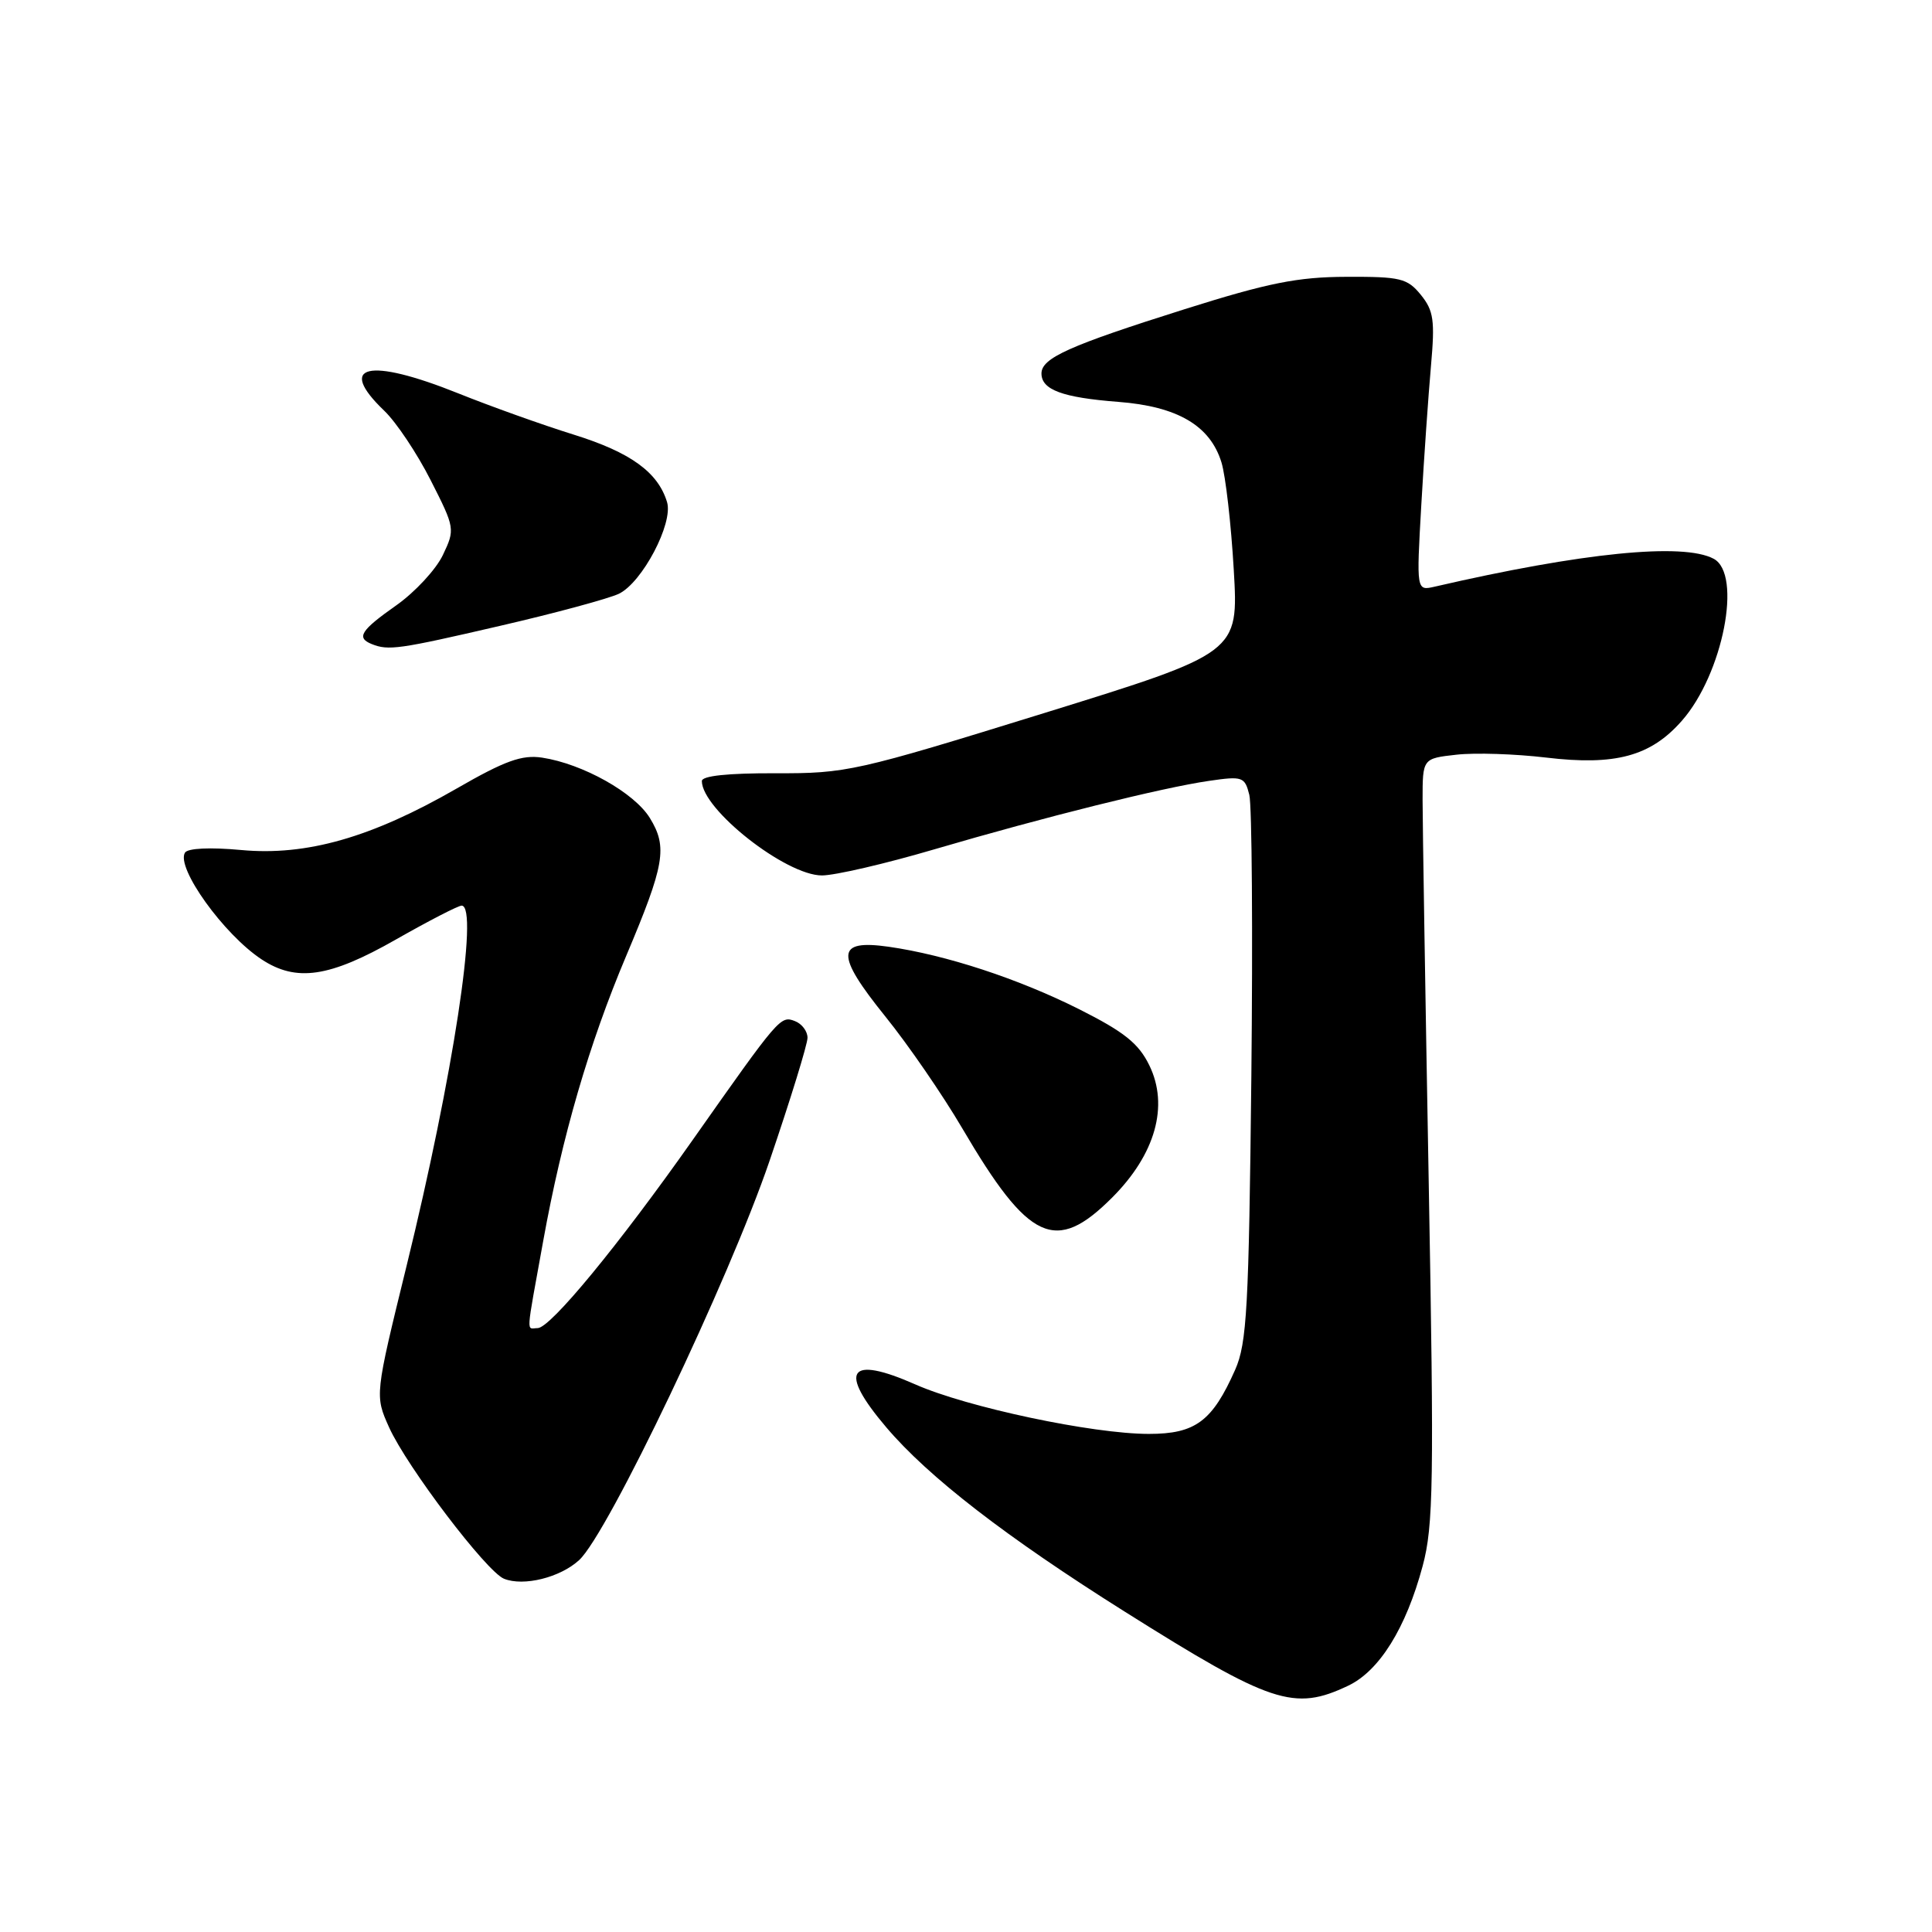 <?xml version="1.0" encoding="UTF-8" standalone="no"?>
<!DOCTYPE svg PUBLIC "-//W3C//DTD SVG 1.1//EN" "http://www.w3.org/Graphics/SVG/1.1/DTD/svg11.dtd" >
<svg xmlns="http://www.w3.org/2000/svg" xmlns:xlink="http://www.w3.org/1999/xlink" version="1.1" viewBox="0 0 256 256">
 <g >
 <path fill="currentColor"
d=" M 178.63 223.37 C 182.77 221.41 186.30 215.74 188.51 207.50 C 189.94 202.18 190.03 196.41 189.31 156.50 C 188.86 131.75 188.50 109.03 188.50 106.00 C 188.50 100.50 188.50 100.50 193.00 100.00 C 195.47 99.72 200.81 99.90 204.85 100.38 C 214.04 101.48 218.73 100.21 222.86 95.50 C 228.30 89.31 230.89 76.08 227.07 74.04 C 223.03 71.88 209.65 73.22 190.09 77.74 C 187.68 78.29 187.68 78.29 188.33 66.90 C 188.69 60.63 189.27 52.35 189.61 48.50 C 190.15 42.45 189.97 41.17 188.27 39.07 C 186.48 36.87 185.57 36.65 178.40 36.68 C 171.94 36.70 168.04 37.48 157.00 40.96 C 141.66 45.80 138.00 47.44 138.00 49.49 C 138.00 51.65 140.78 52.68 148.18 53.25 C 156.02 53.85 160.35 56.39 161.85 61.27 C 162.40 63.05 163.13 69.45 163.48 75.50 C 164.12 86.50 164.12 86.50 138.31 94.50 C 113.39 102.22 112.17 102.49 102.75 102.46 C 96.49 102.44 93.00 102.80 93.00 103.49 C 93.00 107.25 104.13 116.00 108.91 116.00 C 110.63 116.00 117.32 114.45 123.77 112.55 C 138.38 108.26 154.03 104.36 160.20 103.47 C 164.65 102.82 164.94 102.93 165.54 105.32 C 165.89 106.71 166.01 123.52 165.81 142.67 C 165.48 173.28 165.22 177.98 163.67 181.49 C 160.64 188.33 158.40 190.00 152.23 190.00 C 144.78 190.00 128.13 186.47 121.28 183.44 C 112.42 179.53 111.02 181.58 117.43 189.12 C 123.02 195.71 133.31 203.66 149.00 213.53 C 168.47 225.78 171.47 226.77 178.63 223.37 Z  M 76.74 206.72 C 80.55 203.23 96.60 169.56 101.98 153.79 C 104.74 145.70 107.00 138.37 107.00 137.51 C 107.00 136.64 106.25 135.65 105.33 135.30 C 103.42 134.56 103.26 134.75 91.82 151.00 C 81.97 164.99 72.94 175.96 71.25 175.98 C 69.72 176.00 69.64 177.37 71.98 164.42 C 74.49 150.55 78.05 138.32 82.97 126.67 C 88.08 114.56 88.48 112.25 86.11 108.39 C 84.05 105.04 77.22 101.21 71.83 100.39 C 69.16 99.99 66.92 100.79 60.50 104.49 C 49.22 110.98 40.61 113.44 31.94 112.63 C 27.84 112.25 24.88 112.39 24.51 112.98 C 23.29 114.96 29.64 123.81 34.66 127.12 C 39.27 130.16 43.65 129.51 52.44 124.50 C 56.79 122.03 60.71 120.00 61.17 120.00 C 63.49 120.00 60.02 142.69 53.88 167.71 C 49.66 184.91 49.66 184.91 51.56 189.14 C 53.93 194.38 64.46 208.25 66.78 209.19 C 69.38 210.24 74.23 209.03 76.74 206.72 Z  M 147.36 158.69 C 153.10 152.95 154.91 146.52 152.29 141.16 C 150.87 138.25 148.96 136.73 143.00 133.73 C 134.93 129.68 125.36 126.54 117.76 125.45 C 110.74 124.45 110.65 126.43 117.32 134.70 C 120.34 138.44 124.92 145.10 127.50 149.50 C 136.33 164.55 139.87 166.19 147.36 158.69 Z  M 66.25 82.93 C 73.54 81.25 80.62 79.33 82.00 78.68 C 85.10 77.19 89.23 69.34 88.39 66.54 C 87.19 62.57 83.55 59.94 76.05 57.60 C 71.90 56.31 65.00 53.84 60.72 52.12 C 48.81 47.34 44.55 48.32 50.89 54.40 C 52.49 55.92 55.26 60.07 57.06 63.62 C 60.29 69.97 60.31 70.13 58.68 73.55 C 57.77 75.46 54.99 78.46 52.51 80.21 C 47.79 83.53 47.18 84.50 49.25 85.34 C 51.47 86.23 52.79 86.05 66.25 82.93 Z "/>
</g>
</svg>